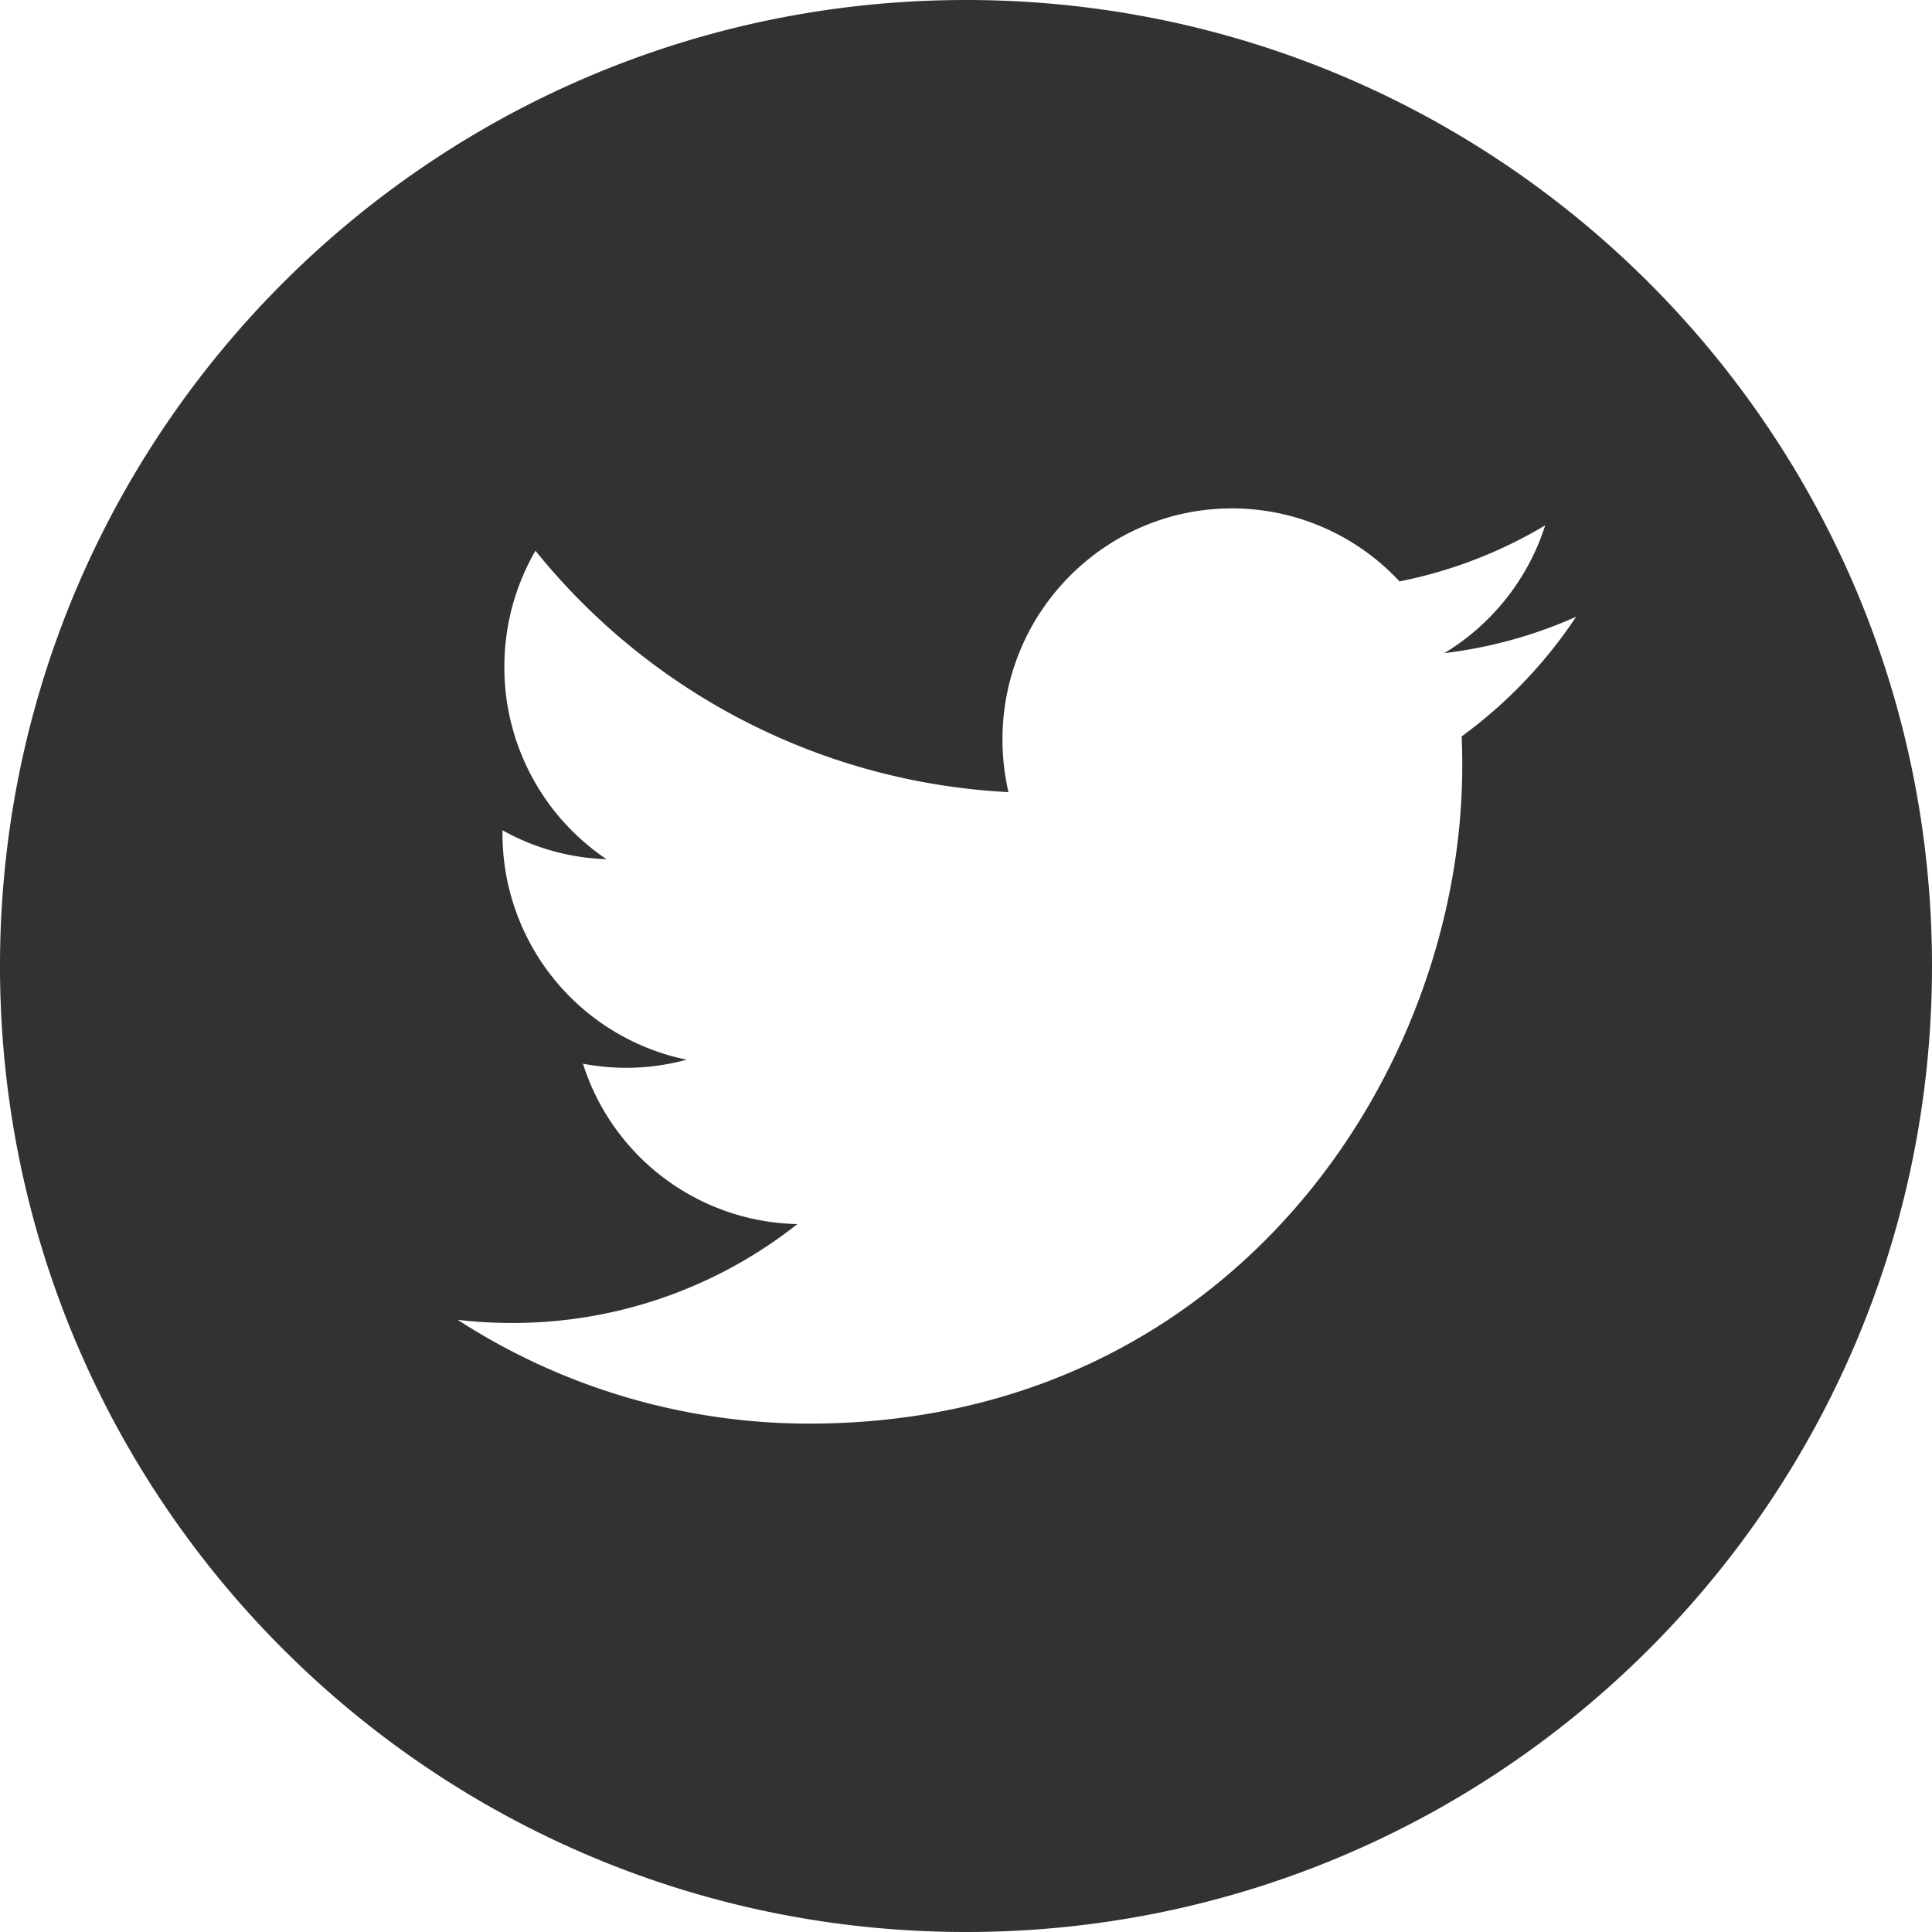 <svg xmlns="http://www.w3.org/2000/svg" width="34" height="34" viewBox="0 0 34 34">
    <path fill="#323232" fill-rule="evenodd" d="M17 0c9.39 0 17 7.61 17 17 0 9.388-7.61 17-17 17-9.388 0-17-7.612-17-17C0 7.61 7.612 0 17 0zm-2.757 25.053c7.429 0 11.49-6.196 11.49-11.568a11.4 11.4 0 0 0-.01-.526 8.252 8.252 0 0 0 2.014-2.105 8.02 8.02 0 0 1-2.32.64 4.075 4.075 0 0 0 1.776-2.249 8.061 8.061 0 0 1-2.564.987 4.022 4.022 0 0 0-2.948-1.285c-2.23 0-4.039 1.821-4.039 4.066 0 .319.036.63.105.927a11.44 11.44 0 0 1-8.324-4.248 4.072 4.072 0 0 0-.547 2.044 4.07 4.07 0 0 0 1.797 3.384 3.988 3.988 0 0 1-1.83-.509v.052a4.06 4.06 0 0 0 3.24 3.986 4.025 4.025 0 0 1-1.824.07 4.046 4.046 0 0 0 3.773 2.823 8.07 8.07 0 0 1-5.016 1.74c-.326 0-.647-.018-.963-.056a11.377 11.377 0 0 0 6.19 1.827z"/>
</svg>
